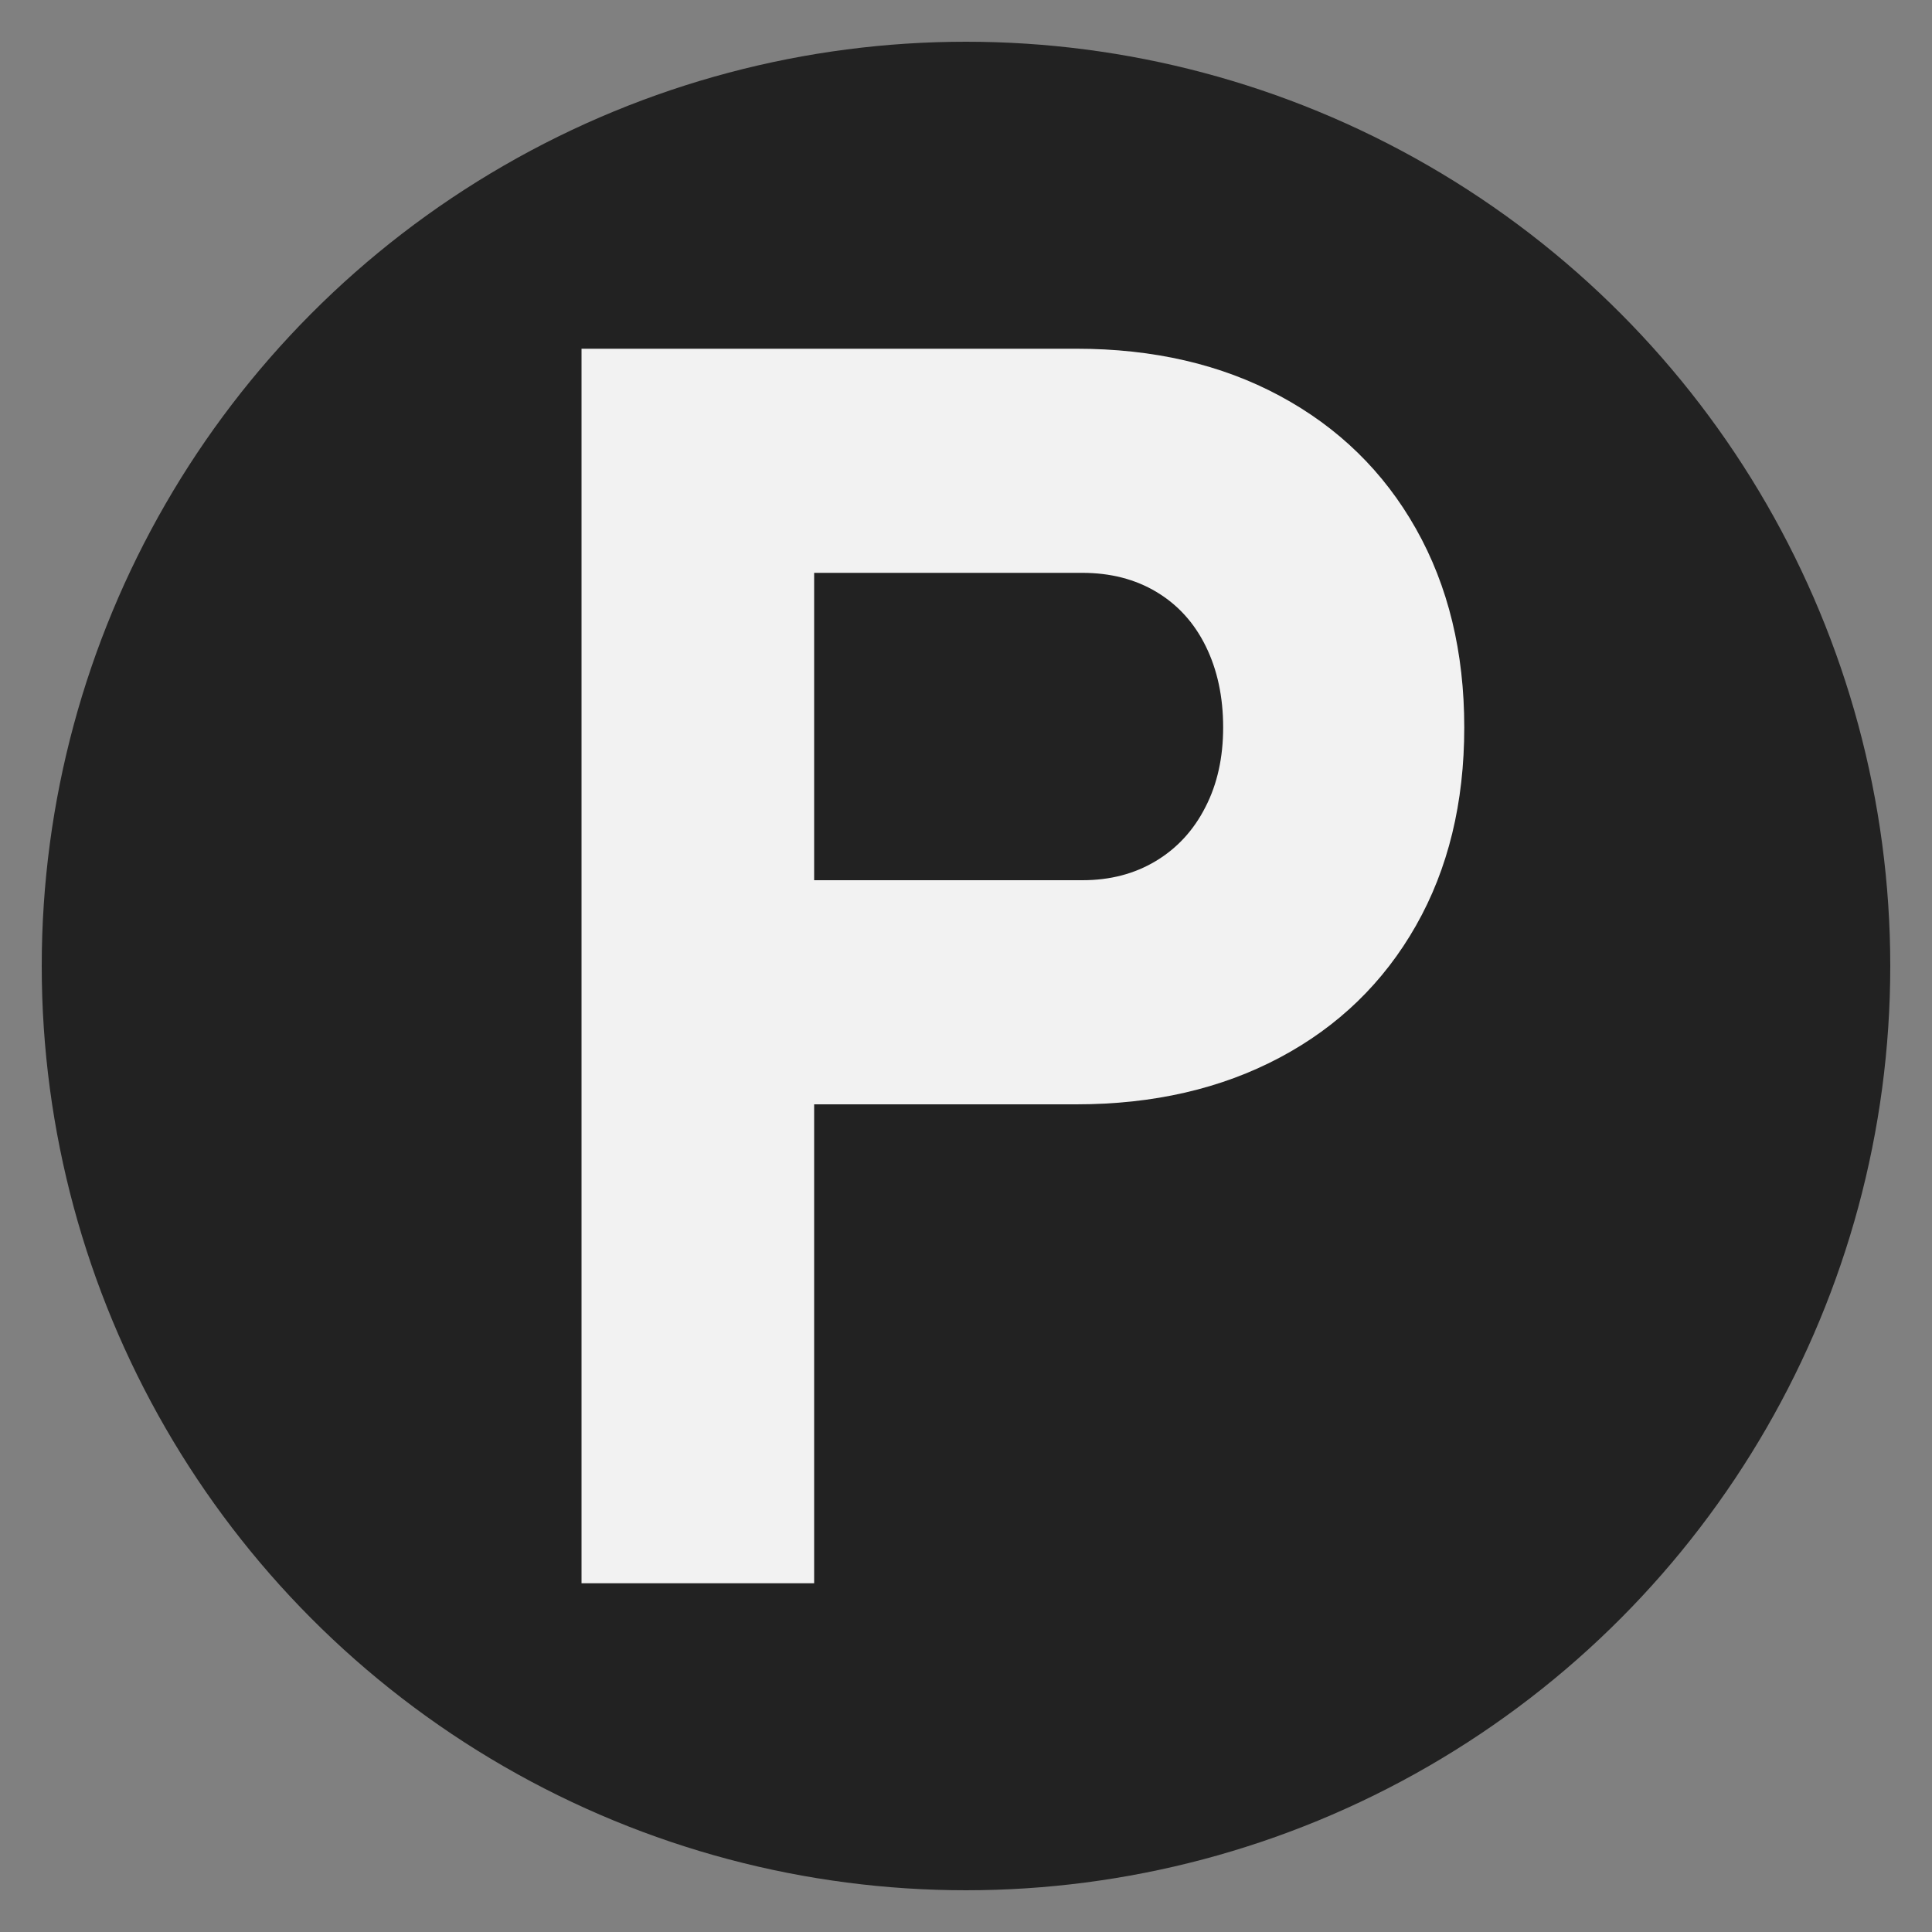 <?xml version="1.0" encoding="utf-8"?>
<!-- Generator: Adobe Illustrator 25.0.0, SVG Export Plug-In . SVG Version: 6.00 Build 0)  -->
<svg version="1.1" id="Capa_1" xmlns="http://www.w3.org/2000/svg" xmlns:xlink="http://www.w3.org/1999/xlink" x="0px" y="0px"
	 viewBox="0 0 100 100" style="enable-background:new 0 0 100 100;" xml:space="preserve">
<rect x="0" y="0" width="100" height="100" fill="#808080" stroke="none"/>
<style type="text/css">
	.st0{fill:#222222;}
	.st1{fill:#F2F2F2;}
</style>
<circle class="st0" cx="50" cy="50" r="47.84"/>
<g>
	<g>
		<path class="st1" d="M30.1,18.05h12.04v63.9H30.1V18.05z M35.59,45.56h20.43c1.44,0,2.7-0.33,3.8-0.99
			c1.1-0.66,1.96-1.59,2.57-2.79c0.62-1.2,0.92-2.58,0.92-4.13c0-1.58-0.3-2.98-0.9-4.2c-0.6-1.22-1.45-2.15-2.55-2.81
			c-1.1-0.66-2.38-0.99-3.85-0.99H35.59v-11.6h20.13c3.98,0,7.49,0.81,10.52,2.44c3.03,1.63,5.38,3.92,7.05,6.88
			c1.67,2.96,2.5,6.39,2.5,10.28c0,3.9-0.83,7.32-2.5,10.26s-4.02,5.22-7.05,6.83c-3.03,1.61-6.54,2.42-10.52,2.42H35.59V45.56z"/>
	</g>
</g>
</svg>

